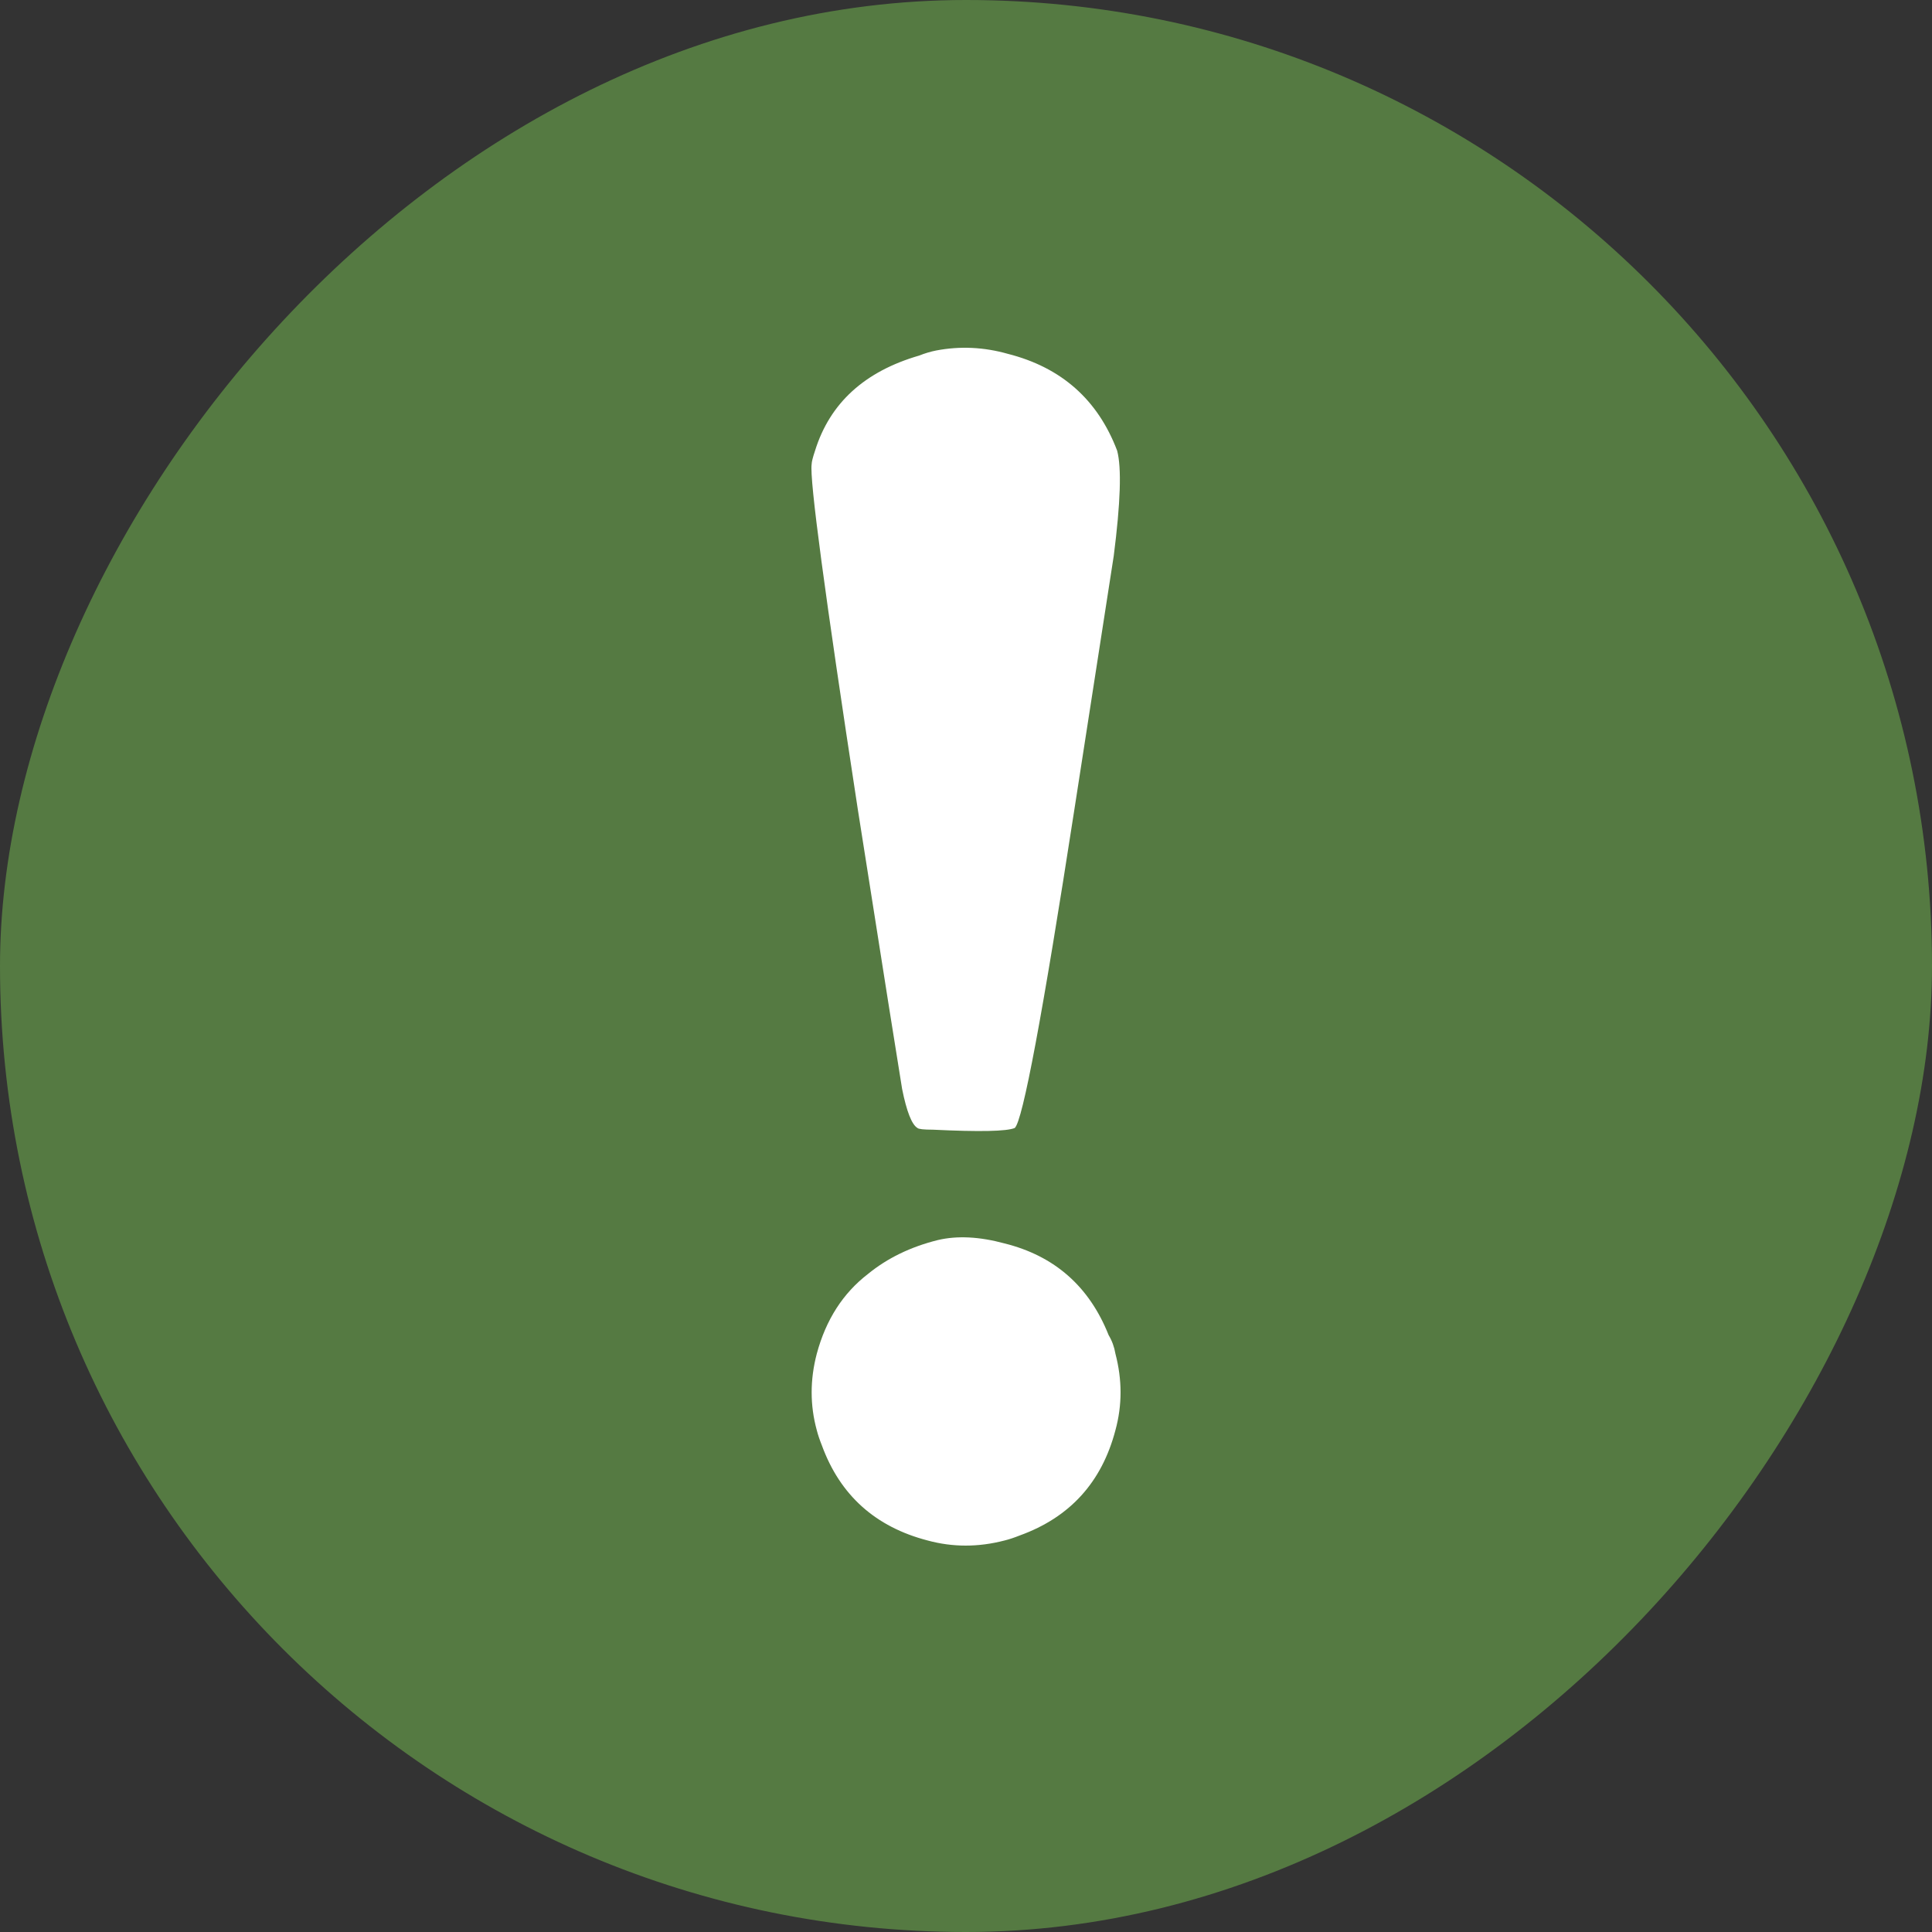 <svg width="100" height="100" viewBox="0 0 100 100" fill="none" xmlns="http://www.w3.org/2000/svg">
<rect x="0" y="0" width="100" height="100" fill="#333333" stroke="none"/>
<rect width="100" height="100" rx="50" transform="matrix(1 0 0 -1 0 100)" fill="#557A42"/>
<path d="M48.46 18.141C49.697 17.906 50.933 17.965 52.17 18.316C54.938 19.019 56.822 20.689 57.823 23.325C58.059 24.203 58 26.02 57.647 28.773C57.411 30.296 56.734 34.66 55.615 41.865C53.966 52.526 52.935 58.033 52.523 58.384C52.111 58.56 50.698 58.589 48.283 58.472C47.812 58.472 47.547 58.443 47.488 58.384C47.194 58.209 46.929 57.535 46.693 56.363C46.517 55.309 45.751 50.476 44.396 41.865C42.689 30.735 41.894 24.789 42.011 24.028C42.011 23.911 42.07 23.676 42.188 23.325C42.954 20.864 44.75 19.224 47.577 18.404C47.871 18.287 48.165 18.199 48.46 18.141ZM48.548 64.184C49.549 63.949 50.698 64.008 51.993 64.359C54.584 65.004 56.38 66.585 57.382 69.104C57.558 69.397 57.676 69.719 57.735 70.071C58.088 71.418 58.088 72.736 57.735 74.025C57.028 76.72 55.379 78.535 52.788 79.473C52.494 79.59 52.229 79.678 51.993 79.736C50.639 80.088 49.314 80.088 48.018 79.736C45.309 79.033 43.484 77.393 42.541 74.816C42.424 74.523 42.335 74.259 42.276 74.025C41.923 72.736 41.923 71.418 42.276 70.071C42.748 68.314 43.631 66.937 44.926 65.941C45.928 65.121 47.135 64.535 48.548 64.184Z" fill="white"/>
</svg>
